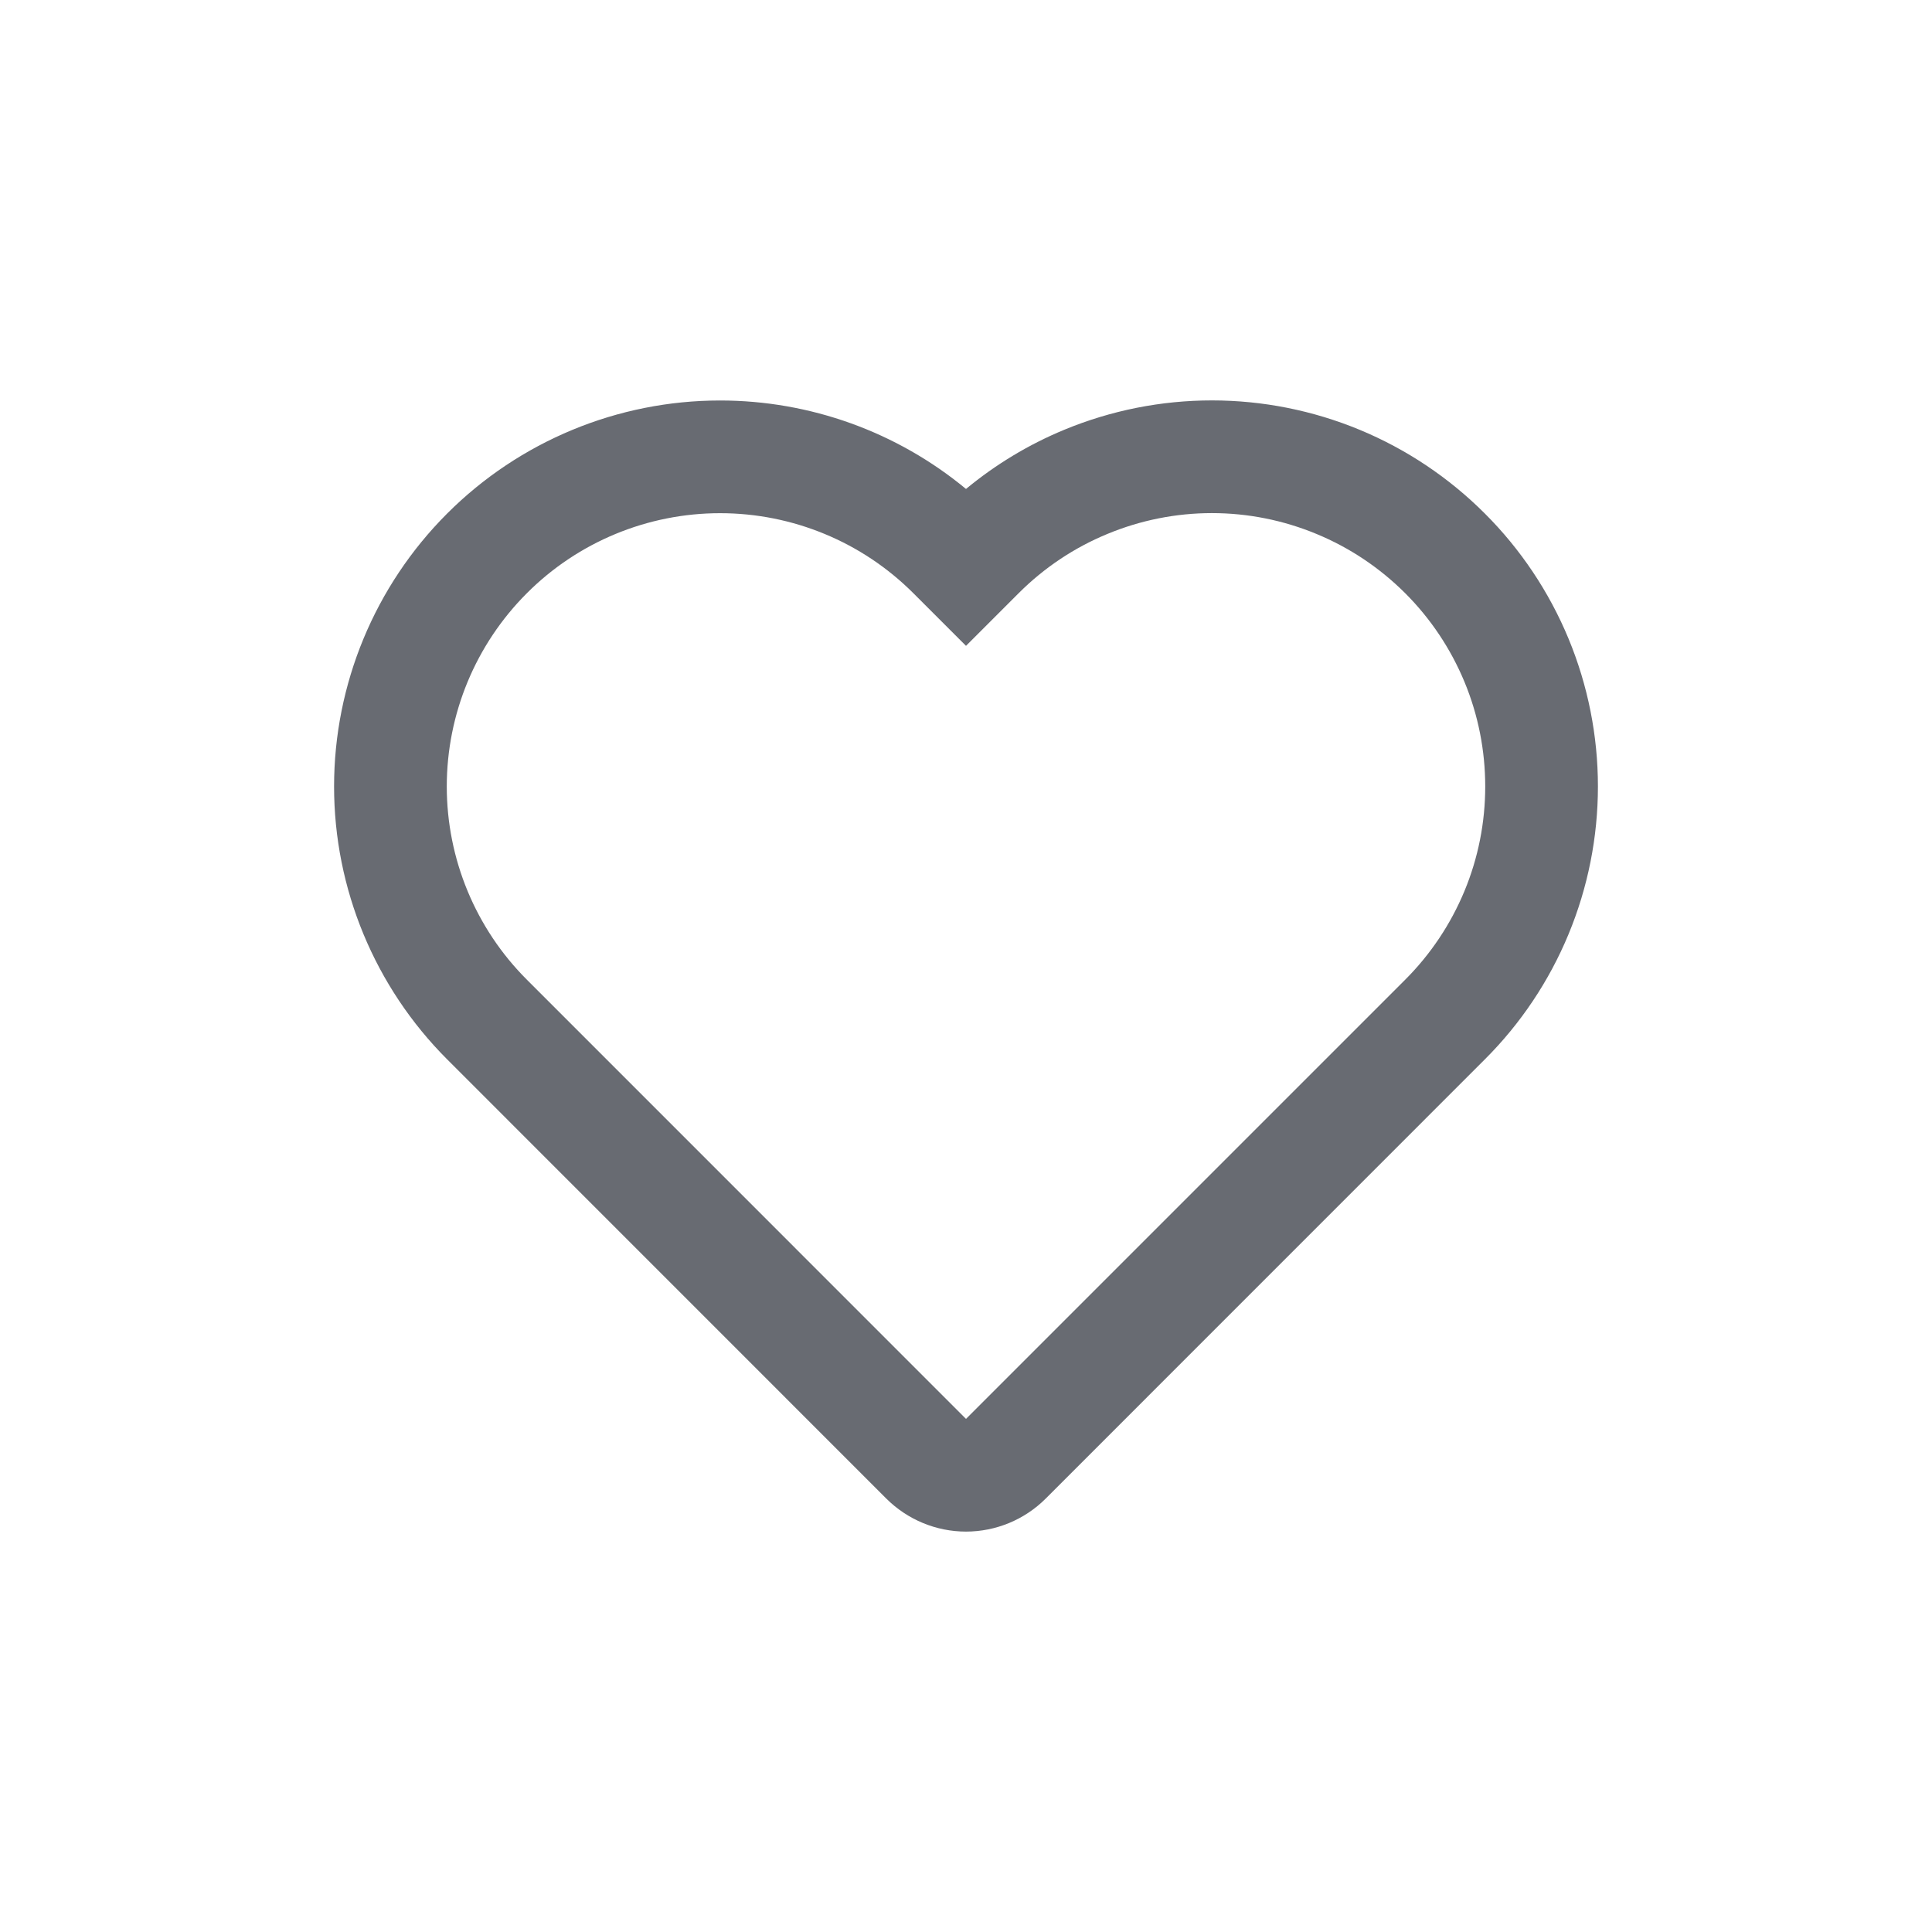 <svg width="24" height="24" viewBox="0 0 24 24" fill="none" xmlns="http://www.w3.org/2000/svg">
<path fill-rule="evenodd" clip-rule="evenodd" d="M6.545 12.17C5.908 11.534 5.55 10.67 5.55 9.77C5.55 8.869 5.908 8.006 6.545 7.369C7.181 6.732 8.045 6.375 8.945 6.375C9.846 6.375 10.709 6.732 11.346 7.369L12 8.023L12.654 7.369C12.655 7.369 12.655 7.368 12.655 7.368C12.97 7.053 13.344 6.803 13.756 6.633C14.168 6.462 14.609 6.374 15.055 6.374C15.501 6.374 15.942 6.462 16.354 6.633C16.766 6.803 17.14 7.054 17.456 7.369C17.771 7.684 18.021 8.058 18.192 8.47C18.363 8.882 18.45 9.324 18.45 9.77C18.45 10.216 18.363 10.657 18.192 11.069C18.021 11.481 17.771 11.855 17.456 12.17L12 17.626L6.545 12.17ZM18.445 13.16L12.99 18.616C12.728 18.878 12.371 19.026 12 19.026C11.629 19.026 11.273 18.878 11.01 18.616L5.555 13.16C4.656 12.261 4.15 11.041 4.15 9.77C4.15 8.498 4.656 7.278 5.555 6.379C6.454 5.48 7.674 4.975 8.945 4.975C10.065 4.975 11.144 5.366 12 6.074C12.367 5.77 12.778 5.522 13.22 5.339C13.802 5.098 14.425 4.974 15.055 4.974C15.685 4.974 16.308 5.098 16.89 5.339C17.472 5.58 18 5.934 18.445 6.379C18.891 6.824 19.244 7.353 19.485 7.934C19.726 8.516 19.85 9.14 19.85 9.77C19.85 10.399 19.726 11.023 19.485 11.605C19.244 12.187 18.891 12.715 18.445 13.16C18.445 13.161 18.445 13.16 18.445 13.16Z" fill="#686B72"/>
</svg>
